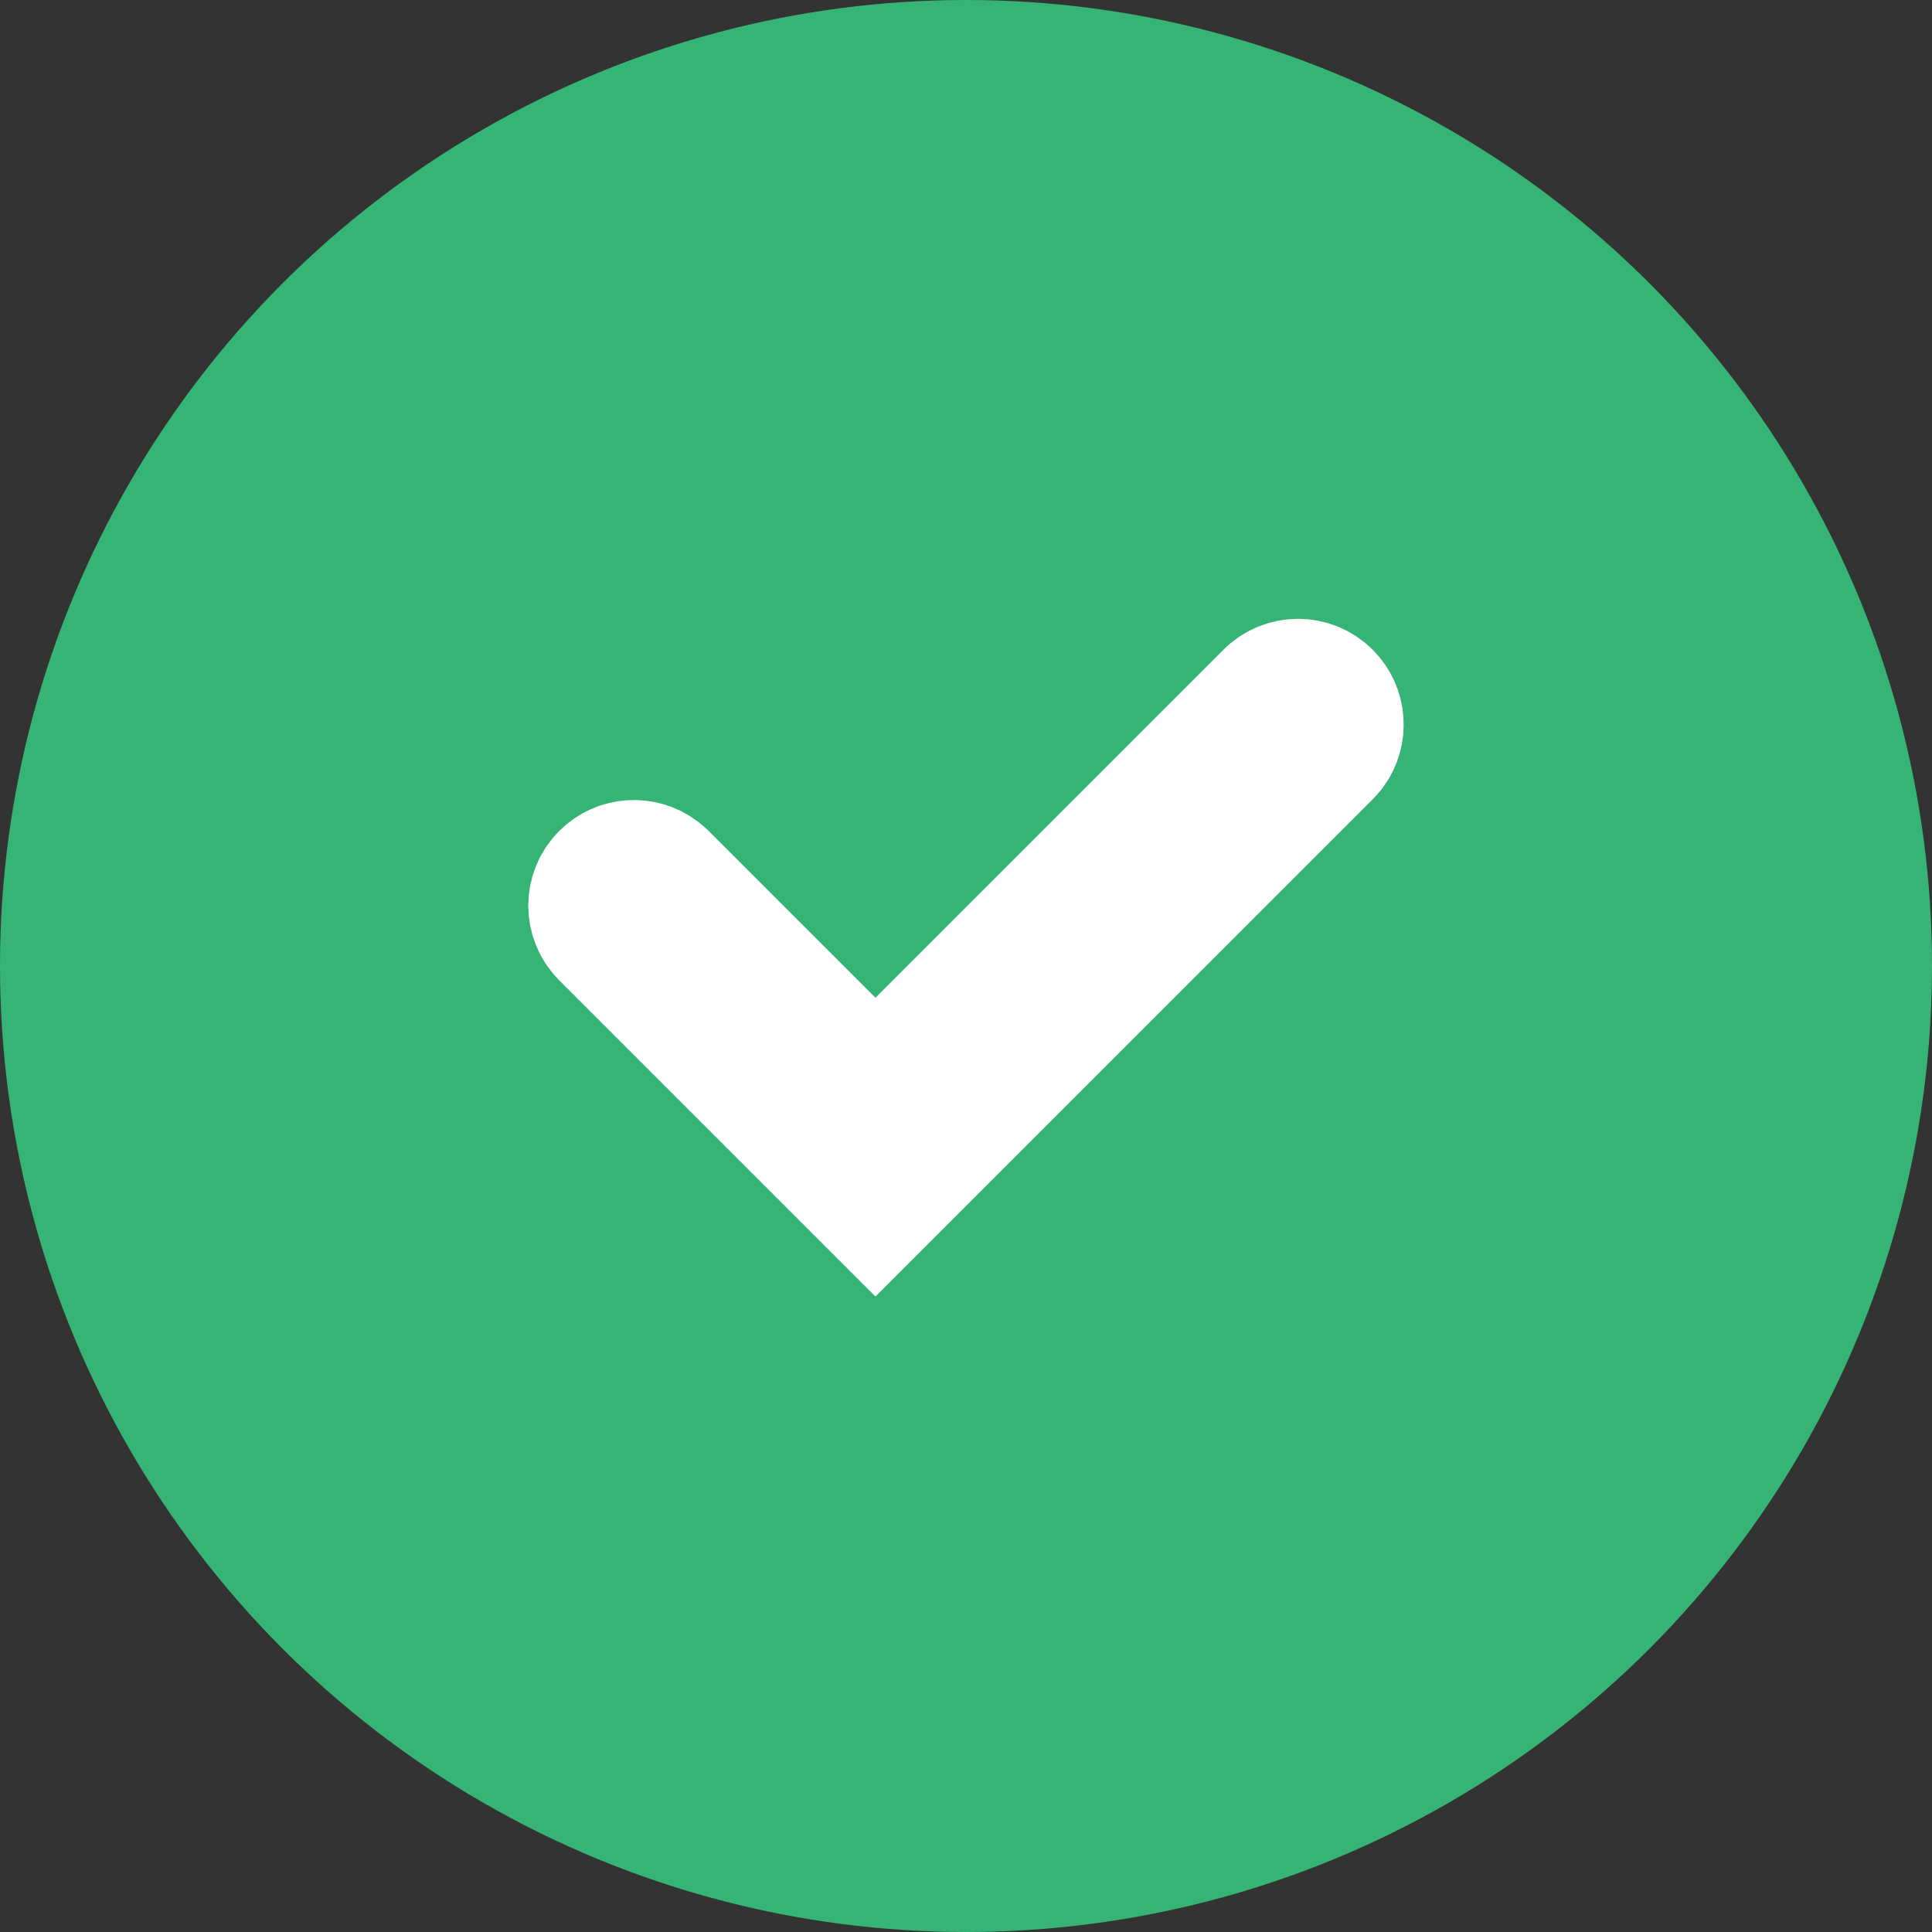 <svg width="16" height="16" viewBox="0 0 16 16" fill="none" xmlns="http://www.w3.org/2000/svg">
<rect x="0" y="0" width="16" height="16" fill="#333333" stroke="none"/>
<g clip-path="url(#clip0_1_518)">
<circle cx="8" cy="8" r="8" fill="#36B475"/>
<path d="M10.485 5.735C10.631 5.588 10.869 5.588 11.015 5.735C11.148 5.868 11.16 6.076 11.052 6.223L11.015 6.265L7.25 10.03L4.985 7.765C4.838 7.619 4.838 7.381 4.985 7.235C5.118 7.102 5.326 7.09 5.473 7.199L5.515 7.235L7.25 8.97L10.485 5.735Z" fill="white" stroke="white"/>
</g>
<defs>
<clipPath id="clip0_1_518">
<rect width="16" height="16" fill="white"/>
</clipPath>
</defs>
</svg>
